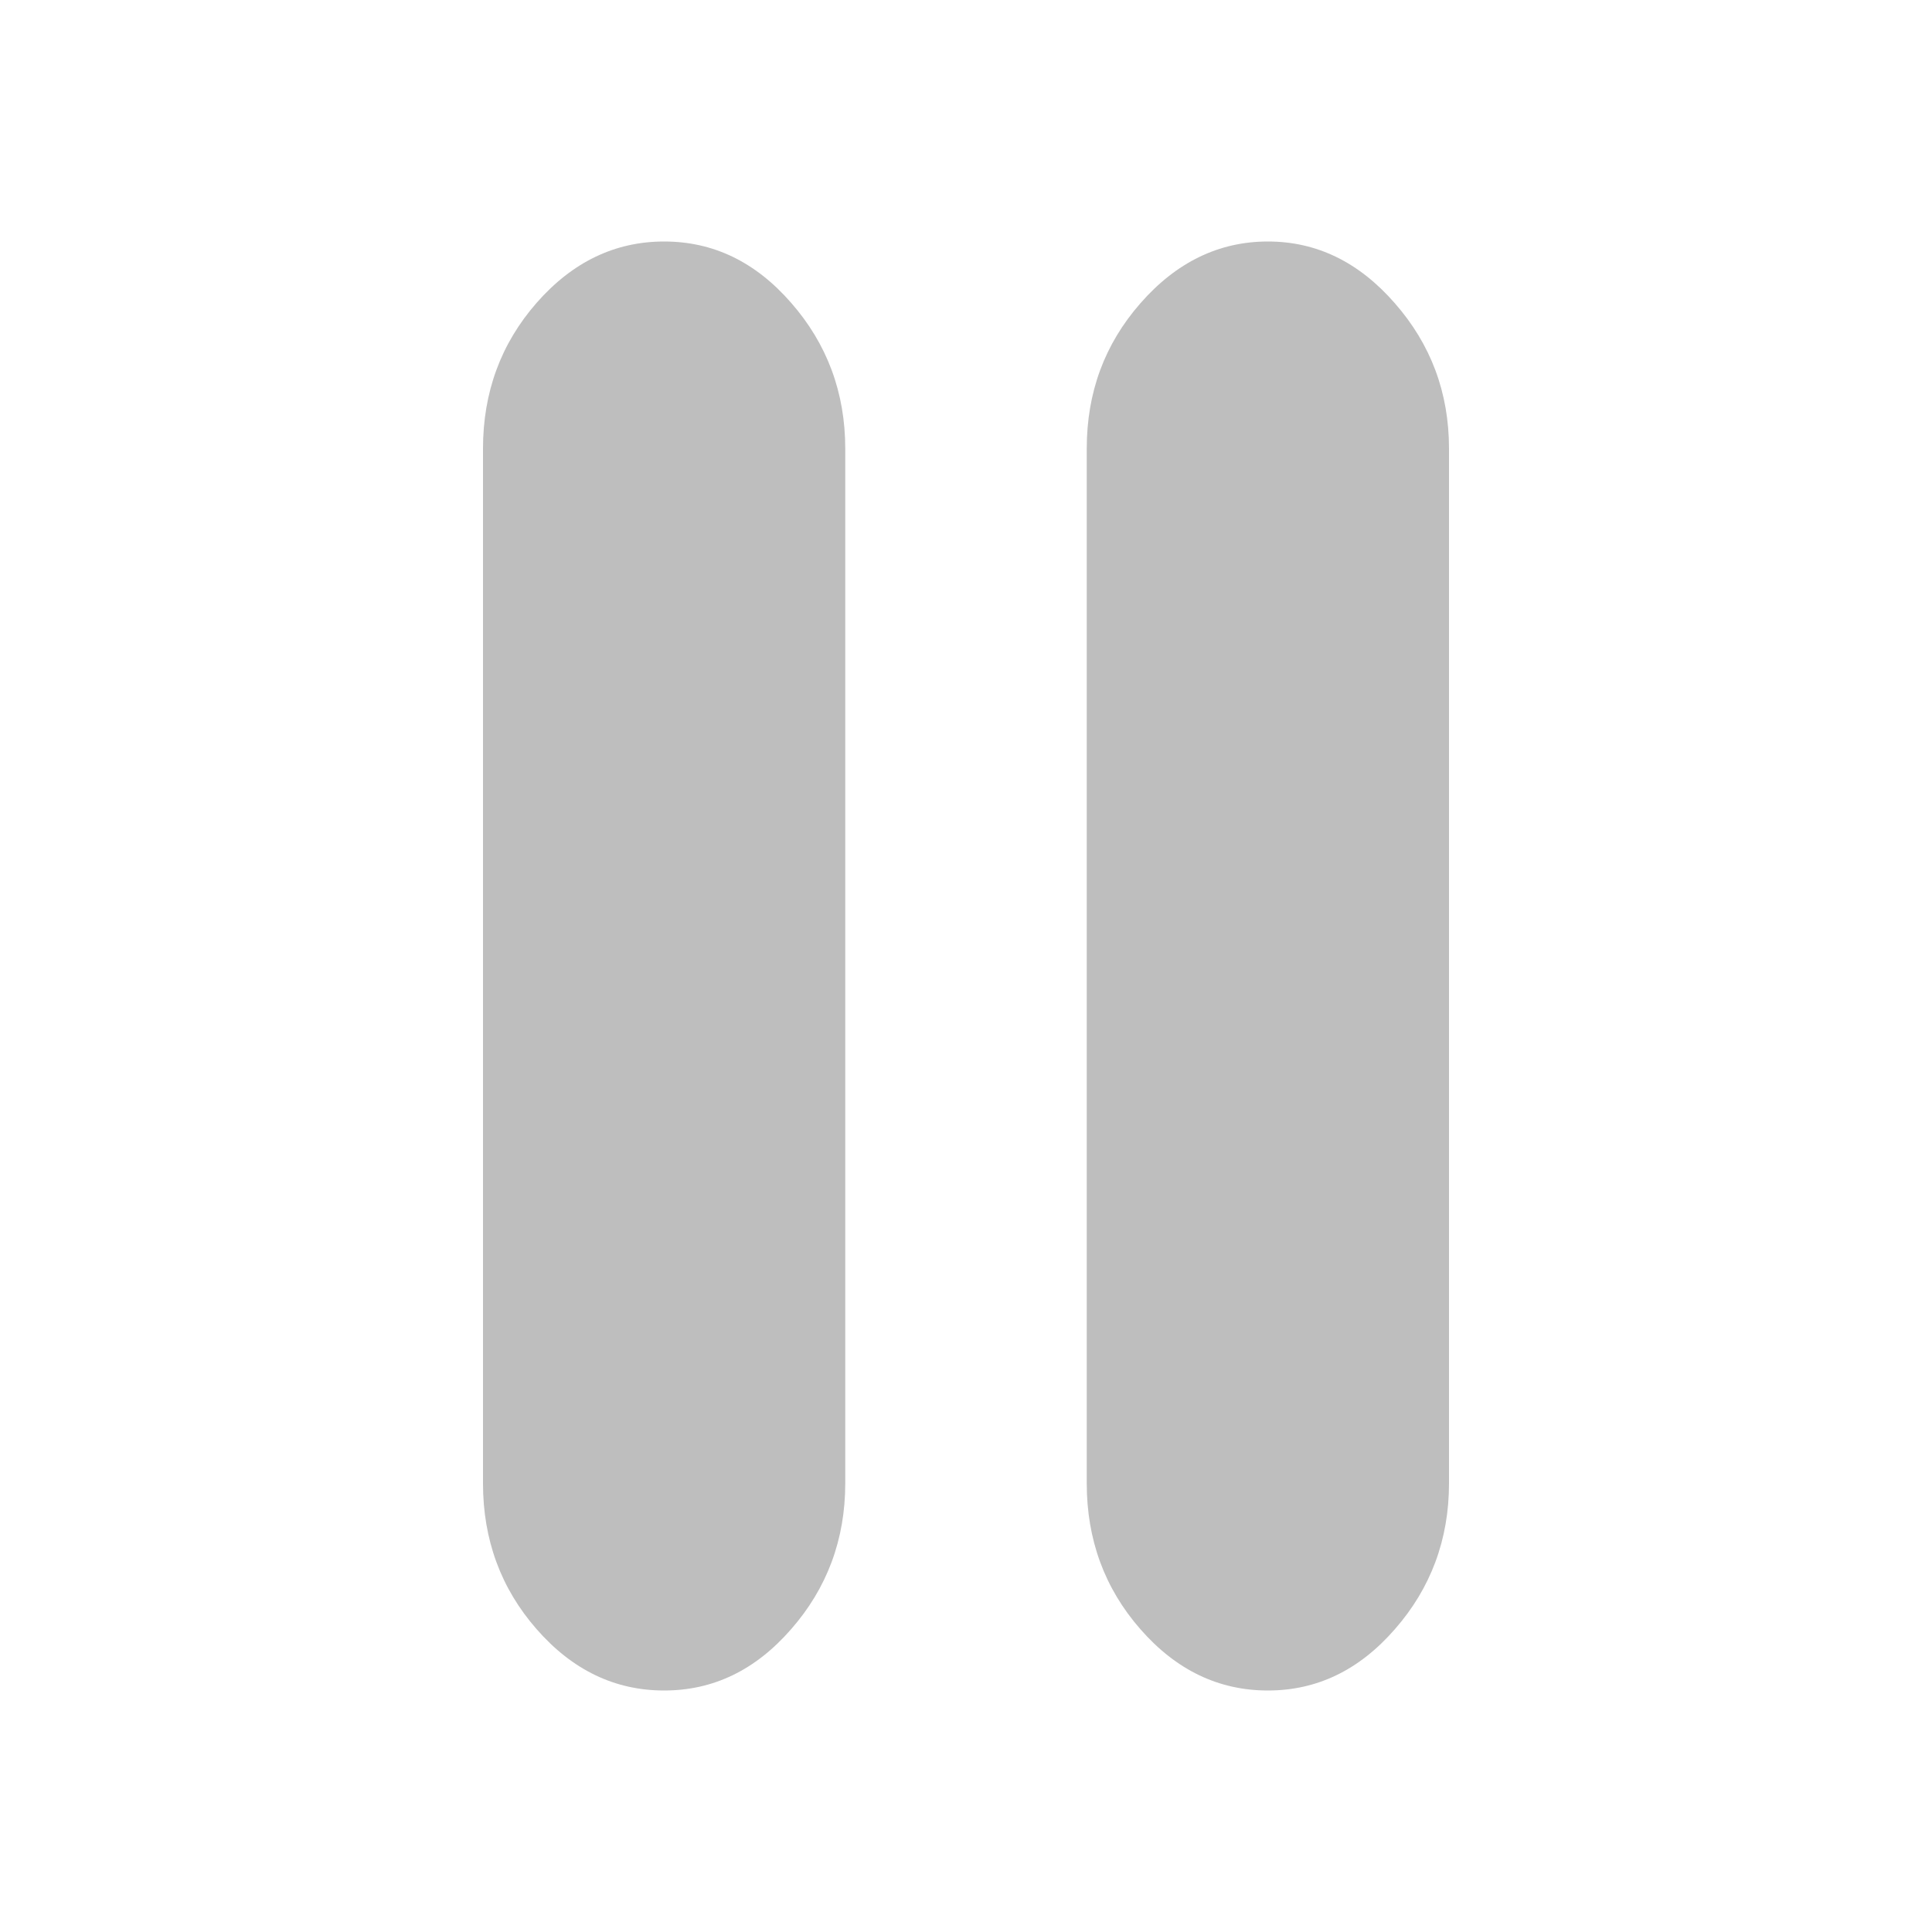 <?xml version="1.0" encoding="UTF-8" standalone="no"?>
<svg
   xmlns:dc="http://purl.org/dc/elements/1.1/"
   xmlns:cc="http://creativecommons.org/ns#"
   xmlns:rdf="http://www.w3.org/1999/02/22-rdf-syntax-ns#"
   xmlns:svg="http://www.w3.org/2000/svg"
   xmlns="http://www.w3.org/2000/svg"
   xmlns:sodipodi="http://sodipodi.sourceforge.net/DTD/sodipodi-0.dtd"
   xmlns:inkscape="http://www.inkscape.org/namespaces/inkscape"
   height="16"
   viewBox="0 0 16 16"
   width="16"
   version="1.1"
   id="svg4"
   sodipodi:docname="system-suspend-symbolic.svg"
   inkscape:version="1.0.2 (e86c870879, 2021-01-15)">
  <path
     style="fill:#bebebe;stroke:none;stroke-width:0.154"
     d="m 5.5,2 c -0.406,0 -0.759,0.169 -1.056,0.508 C 4.147,2.847 4,3.251 4,3.715 v 8.57 c 0,0.464 0.147,0.868 0.444,1.207 C 4.741,13.832 5.094,14 5.5,14 5.906,14 6.256,13.832 6.552,13.492 6.849,13.153 7,12.749 7,12.285 V 3.715 C 7,3.251 6.849,2.847 6.552,2.508 6.256,2.168 5.906,2 5.5,2 Z"
     id="path18" />
  <defs
     id="defs8">
    <linearGradient
       id="b"
       gradientUnits="userSpaceOnUse"
       x1="294.43"
       x2="290.336"
       y1="182.551"
       y2="30.599"
       gradientTransform="matrix(0.314,0,0,0.314,-104.642,-10.024)">
      <stop
         offset="0"
         stop-color="#566069"
         id="stop7" />
      <stop
         offset="1"
         stop-color="#6c7884"
         id="stop9" />
    </linearGradient>
    <linearGradient
       id="a"
       gradientUnits="userSpaceOnUse"
       x1="399.571"
       x2="399.571"
       y1="545.798"
       y2="517.798">
      <stop
         offset="0"
         stop-color="#3889e9"
         id="stop2" />
      <stop
         offset="1"
         stop-color="#5ea5fb"
         id="stop4" />
    </linearGradient>
  </defs>
  <sodipodi:namedview
     pagecolor="#ffffff"
     bordercolor="#666666"
     borderopacity="1"
     objecttolerance="10"
     gridtolerance="10"
     guidetolerance="10"
     inkscape:pageopacity="0"
     inkscape:pageshadow="2"
     inkscape:window-width="1920"
     inkscape:window-height="1146"
     id="namedview6"
     showgrid="false"
     inkscape:zoom="17.553688"
     inkscape:cx="-0.2048725"
     inkscape:cy="13.923441"
     inkscape:window-x="0"
     inkscape:window-y="0"
     inkscape:window-maximized="1"
     inkscape:current-layer="svg4"
     inkscape:document-rotation="0" />
  <path
     style="fill:#bebebe;stroke:none;stroke-width:0.154"
     d="m 10.5,2 c -0.406,0 -0.759,0.172 -1.056,0.512 C 9.147,2.851 9,3.251 9,3.715 v 8.57 c 0,0.464 0.147,0.868 0.444,1.207 C 9.741,13.832 10.094,14 10.5,14 10.906,14 11.256,13.832 11.552,13.492 11.849,13.153 12,12.749 12,12.285 V 3.715 C 12,3.251 11.849,2.851 11.552,2.512 11.256,2.172 10.906,2 10.5,2 Z"
     id="path839" />
</svg>
